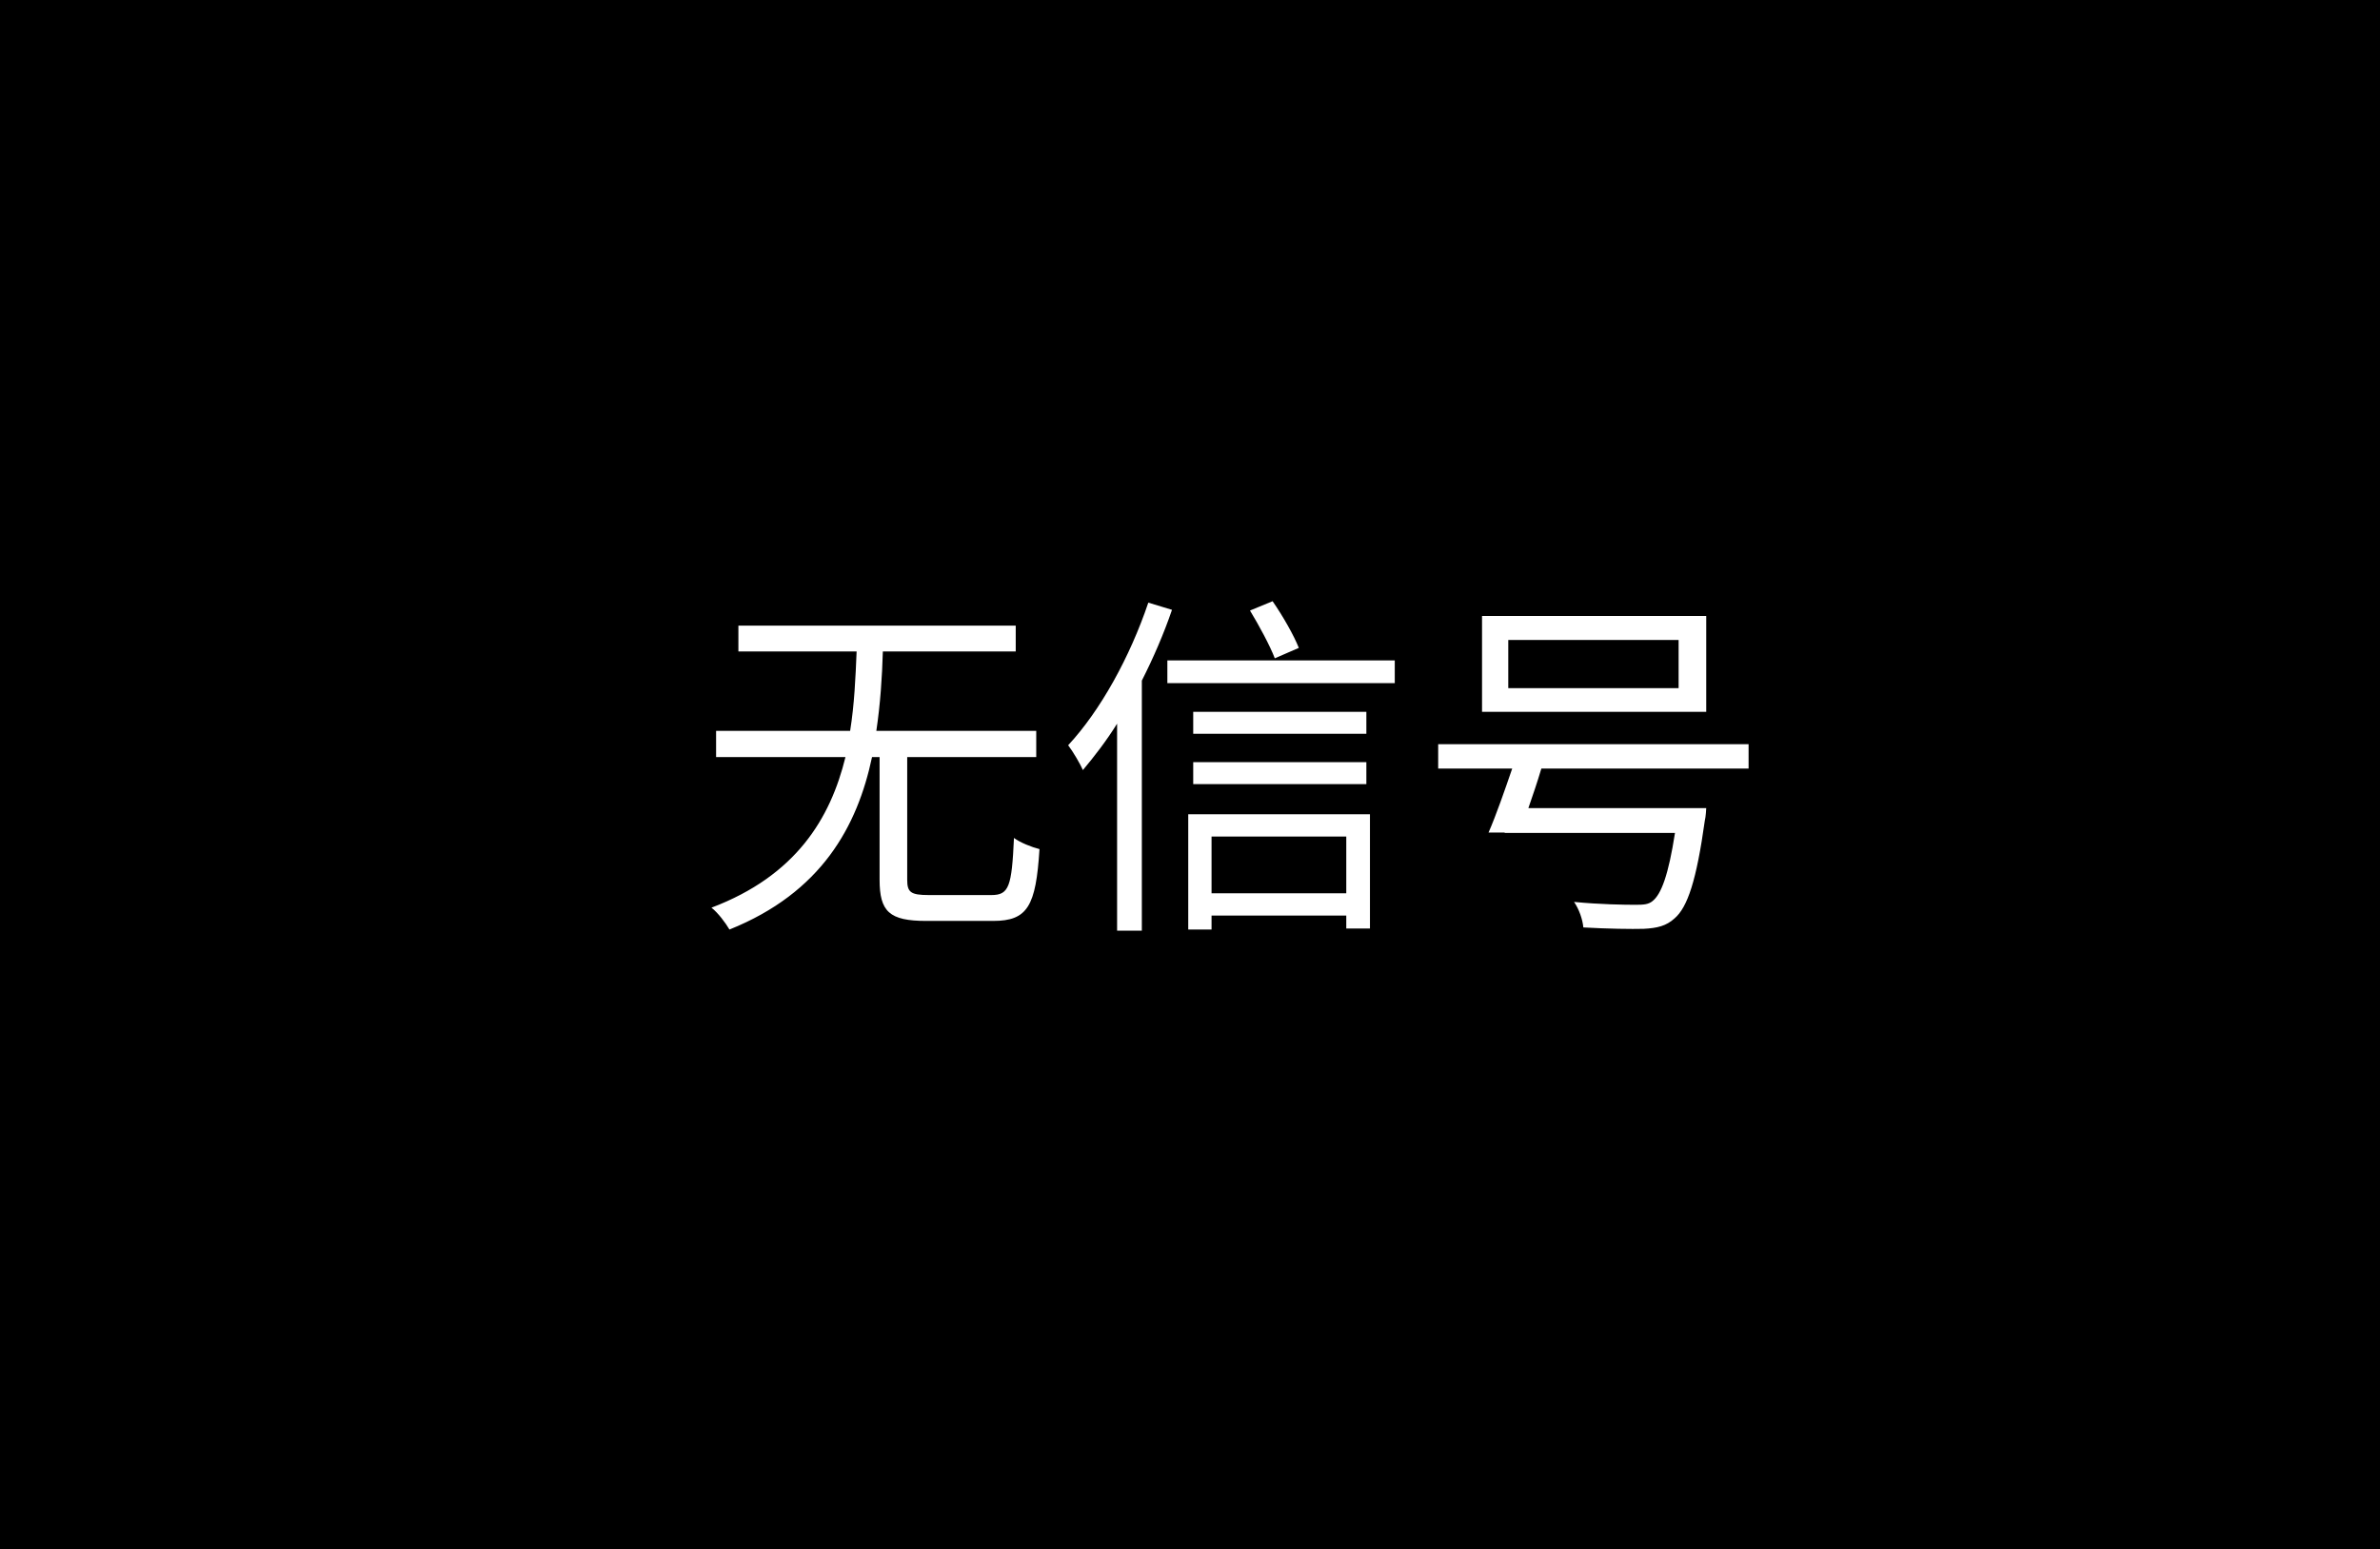 <svg width="636" height="414" viewBox="0 0 636 414" fill="none" xmlns="http://www.w3.org/2000/svg" xmlns:xlink="http://www.w3.org/1999/xlink">
	<desc>
			Created with Pixso.
	</desc>
	<defs>
		<clipPath id="clip2_1">
			<rect id="画板 1" width="636" height="414" fill="white" fill-opacity="0"/>
		</clipPath>
	</defs>
	<rect width="636" height="414" fill="#EFEFEF"/>
	<rect id="画板 1" width="636" height="414" fill="#000000" fill-opacity="1"/>
	<g clip-path="url(#clip2_1)">
		<path id="无信号" d="M340.07 160.65C342.86 164.68 345.75 169.77 347.08 173.12L340.66 175.91C339.39 172.56 336.42 167.07 334.03 163.14L340.07 160.65ZM285.44 199.14C294.09 189.83 301.96 175.53 306.86 161.03L313.19 162.95C310.99 169.37 308.2 175.82 305.13 181.86L305.13 248.68L298.52 248.68L298.52 193.37C295.64 197.99 292.45 202.11 289.38 205.77C288.72 204.22 286.71 200.78 285.44 199.14ZM396.04 164.59L455.95 164.59L455.95 190.21L396.04 190.21L396.04 164.59ZM242.43 235.04C242.43 238.39 243.3 239.17 248.2 239.17L264.91 239.17C269.62 239.17 270.37 236.96 270.96 223.91C272.6 225.15 275.76 226.39 277.78 226.89C276.82 242.14 274.61 246.08 265.38 246.08L247.54 246.08C237.65 246.08 235.05 243.6 235.05 235.04L235.05 202.3L233.03 202.3C229.1 220.84 219.51 238.51 194.93 248.38C193.87 246.57 191.85 243.88 190.12 242.54C212.69 233.99 221.9 218.73 225.93 202.3L191.36 202.3L191.36 195.29L227.18 195.29C228.32 188.19 228.63 180.9 228.91 174.08L197.32 174.08L197.32 167.17L271.43 167.17L271.43 174.08L235.92 174.08C235.73 180.9 235.24 188.19 234.18 195.29L276.91 195.29L276.91 202.3L242.43 202.3L242.43 235.04ZM403.05 183.88L448.57 183.88L448.57 171.01L403.05 171.01L403.05 183.88ZM311.95 182.54L311.95 176.47L372.72 176.47L372.72 182.54L311.95 182.54ZM318.86 190.21L365.13 190.21L365.13 196.07L318.86 196.07L318.86 190.21ZM467.27 198.85L467.27 205.37L411.89 205.37C410.83 208.93 409.59 212.59 408.42 215.94L455.95 215.94C455.95 215.94 455.85 218.24 455.57 219.29C453.35 235.23 450.96 242.43 447.49 245.4C445.28 247.42 442.89 248 439.24 248.19C436.07 248.28 429.65 248.19 423.11 247.82C422.93 245.71 421.96 242.92 420.63 241C427.43 241.68 434.25 241.77 437.03 241.77C439.24 241.77 440.48 241.68 441.56 240.81C443.95 238.98 445.87 233.71 447.6 222.57L402.09 222.57L402.09 222.46L397.78 222.46C399.79 217.86 402.09 211.23 404.1 205.37L384.32 205.37L384.32 198.85L467.27 198.85ZM365.13 209.52L318.86 209.52L318.86 203.66L365.13 203.66L365.13 209.52ZM323.76 248.38L317.53 248.38L317.53 217.58L366.09 217.58L366.09 248.1L359.76 248.1L359.76 244.65L323.76 244.65L323.76 248.38ZM359.76 238.7L359.76 223.53L323.76 223.53L323.76 238.7L359.76 238.7Z" fill="#FFFFFF" fill-opacity="1" fill-rule="evenodd"/>
	</g>
</svg>
